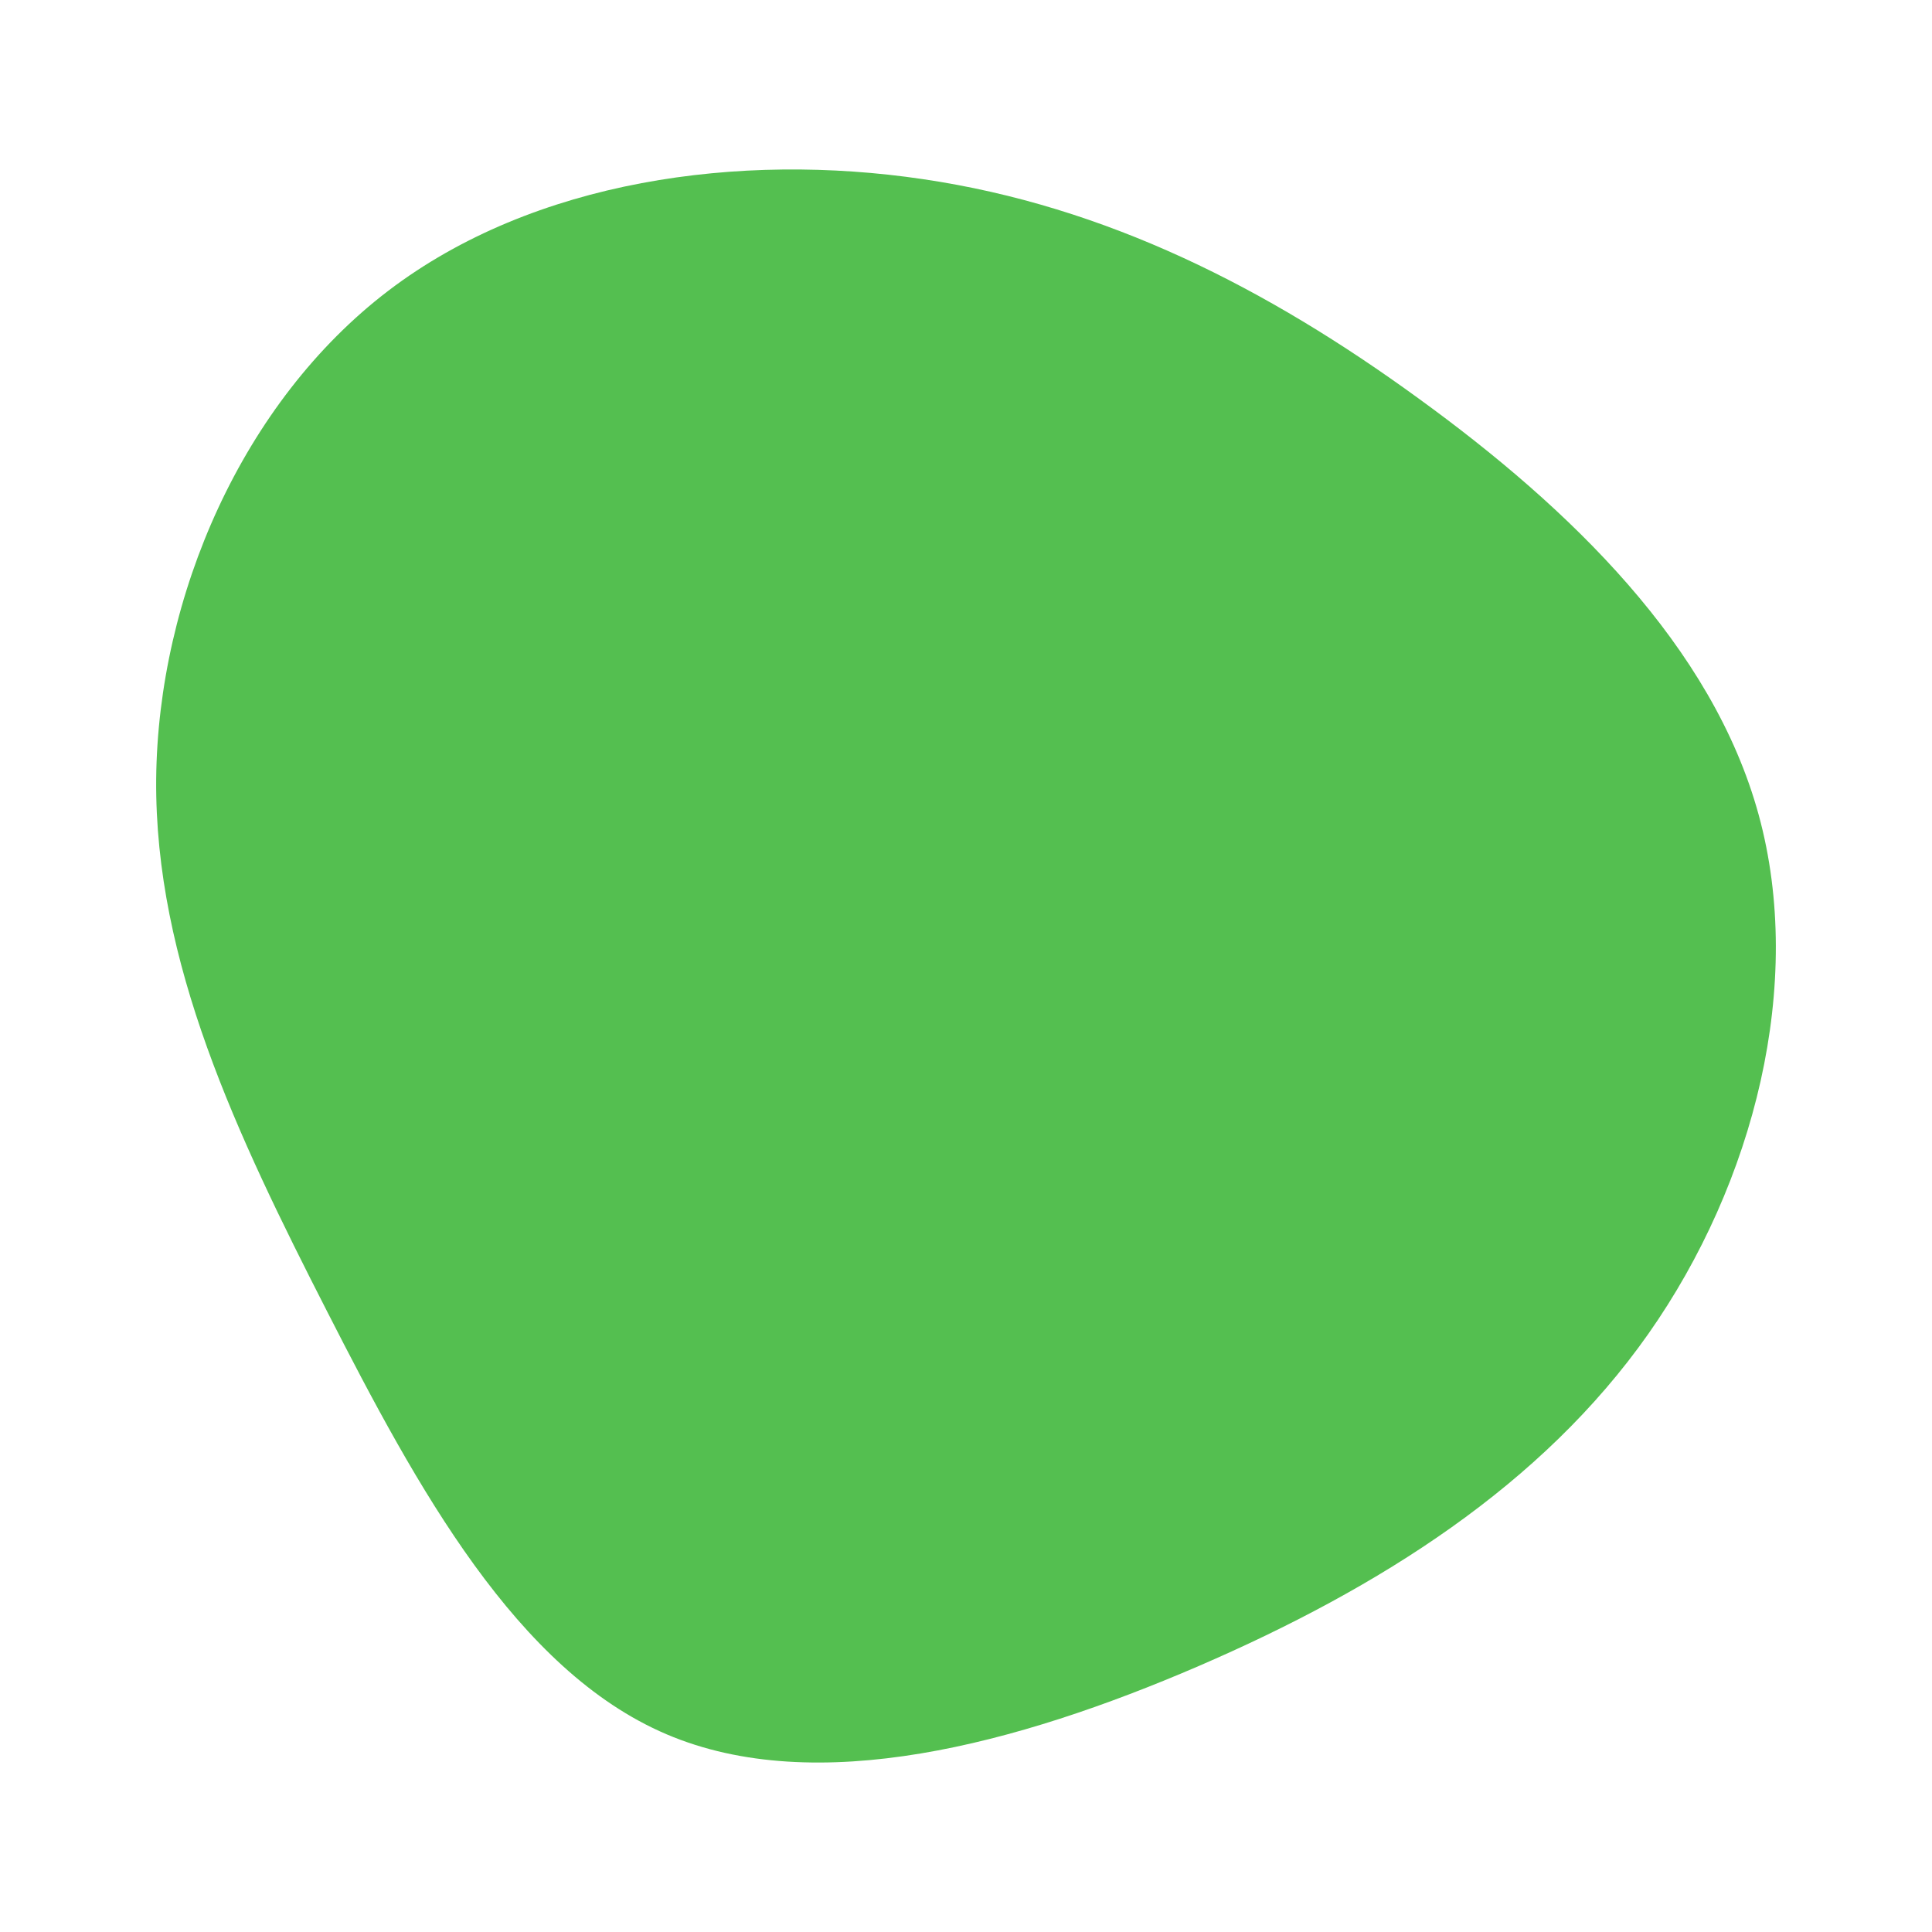 <svg id="visual" viewBox="0 0 900 900" width="900" height="900" xmlns="http://www.w3.org/2000/svg" xmlns:xlink="http://www.w3.org/1999/xlink" version="1.1"><rect x="0" y="0" width="900" height="900" fill="transparent"></rect><g transform="translate(440.654 439.871)"><path d="M220.1 -254.3C290.7 -203.1 357.1 -138.9 378.6 -60.3C400.1 18.2 376.7 111.1 327.2 181.5C277.7 251.9 202.1 299.8 117.6 336.3C33.1 372.7 -60.4 397.8 -130.2 368C-200 338.2 -246.2 253.5 -288.3 171C-330.4 88.6 -368.6 8.4 -367.9 -76.9C-367.1 -162.2 -327.6 -252.7 -259.8 -304.4C-192 -356.1 -96 -369.1 -10.6 -356.4C74.8 -343.8 149.6 -305.6 220.1 -254.3" fill="rgb(84, 191, 80)"></path></g></svg>